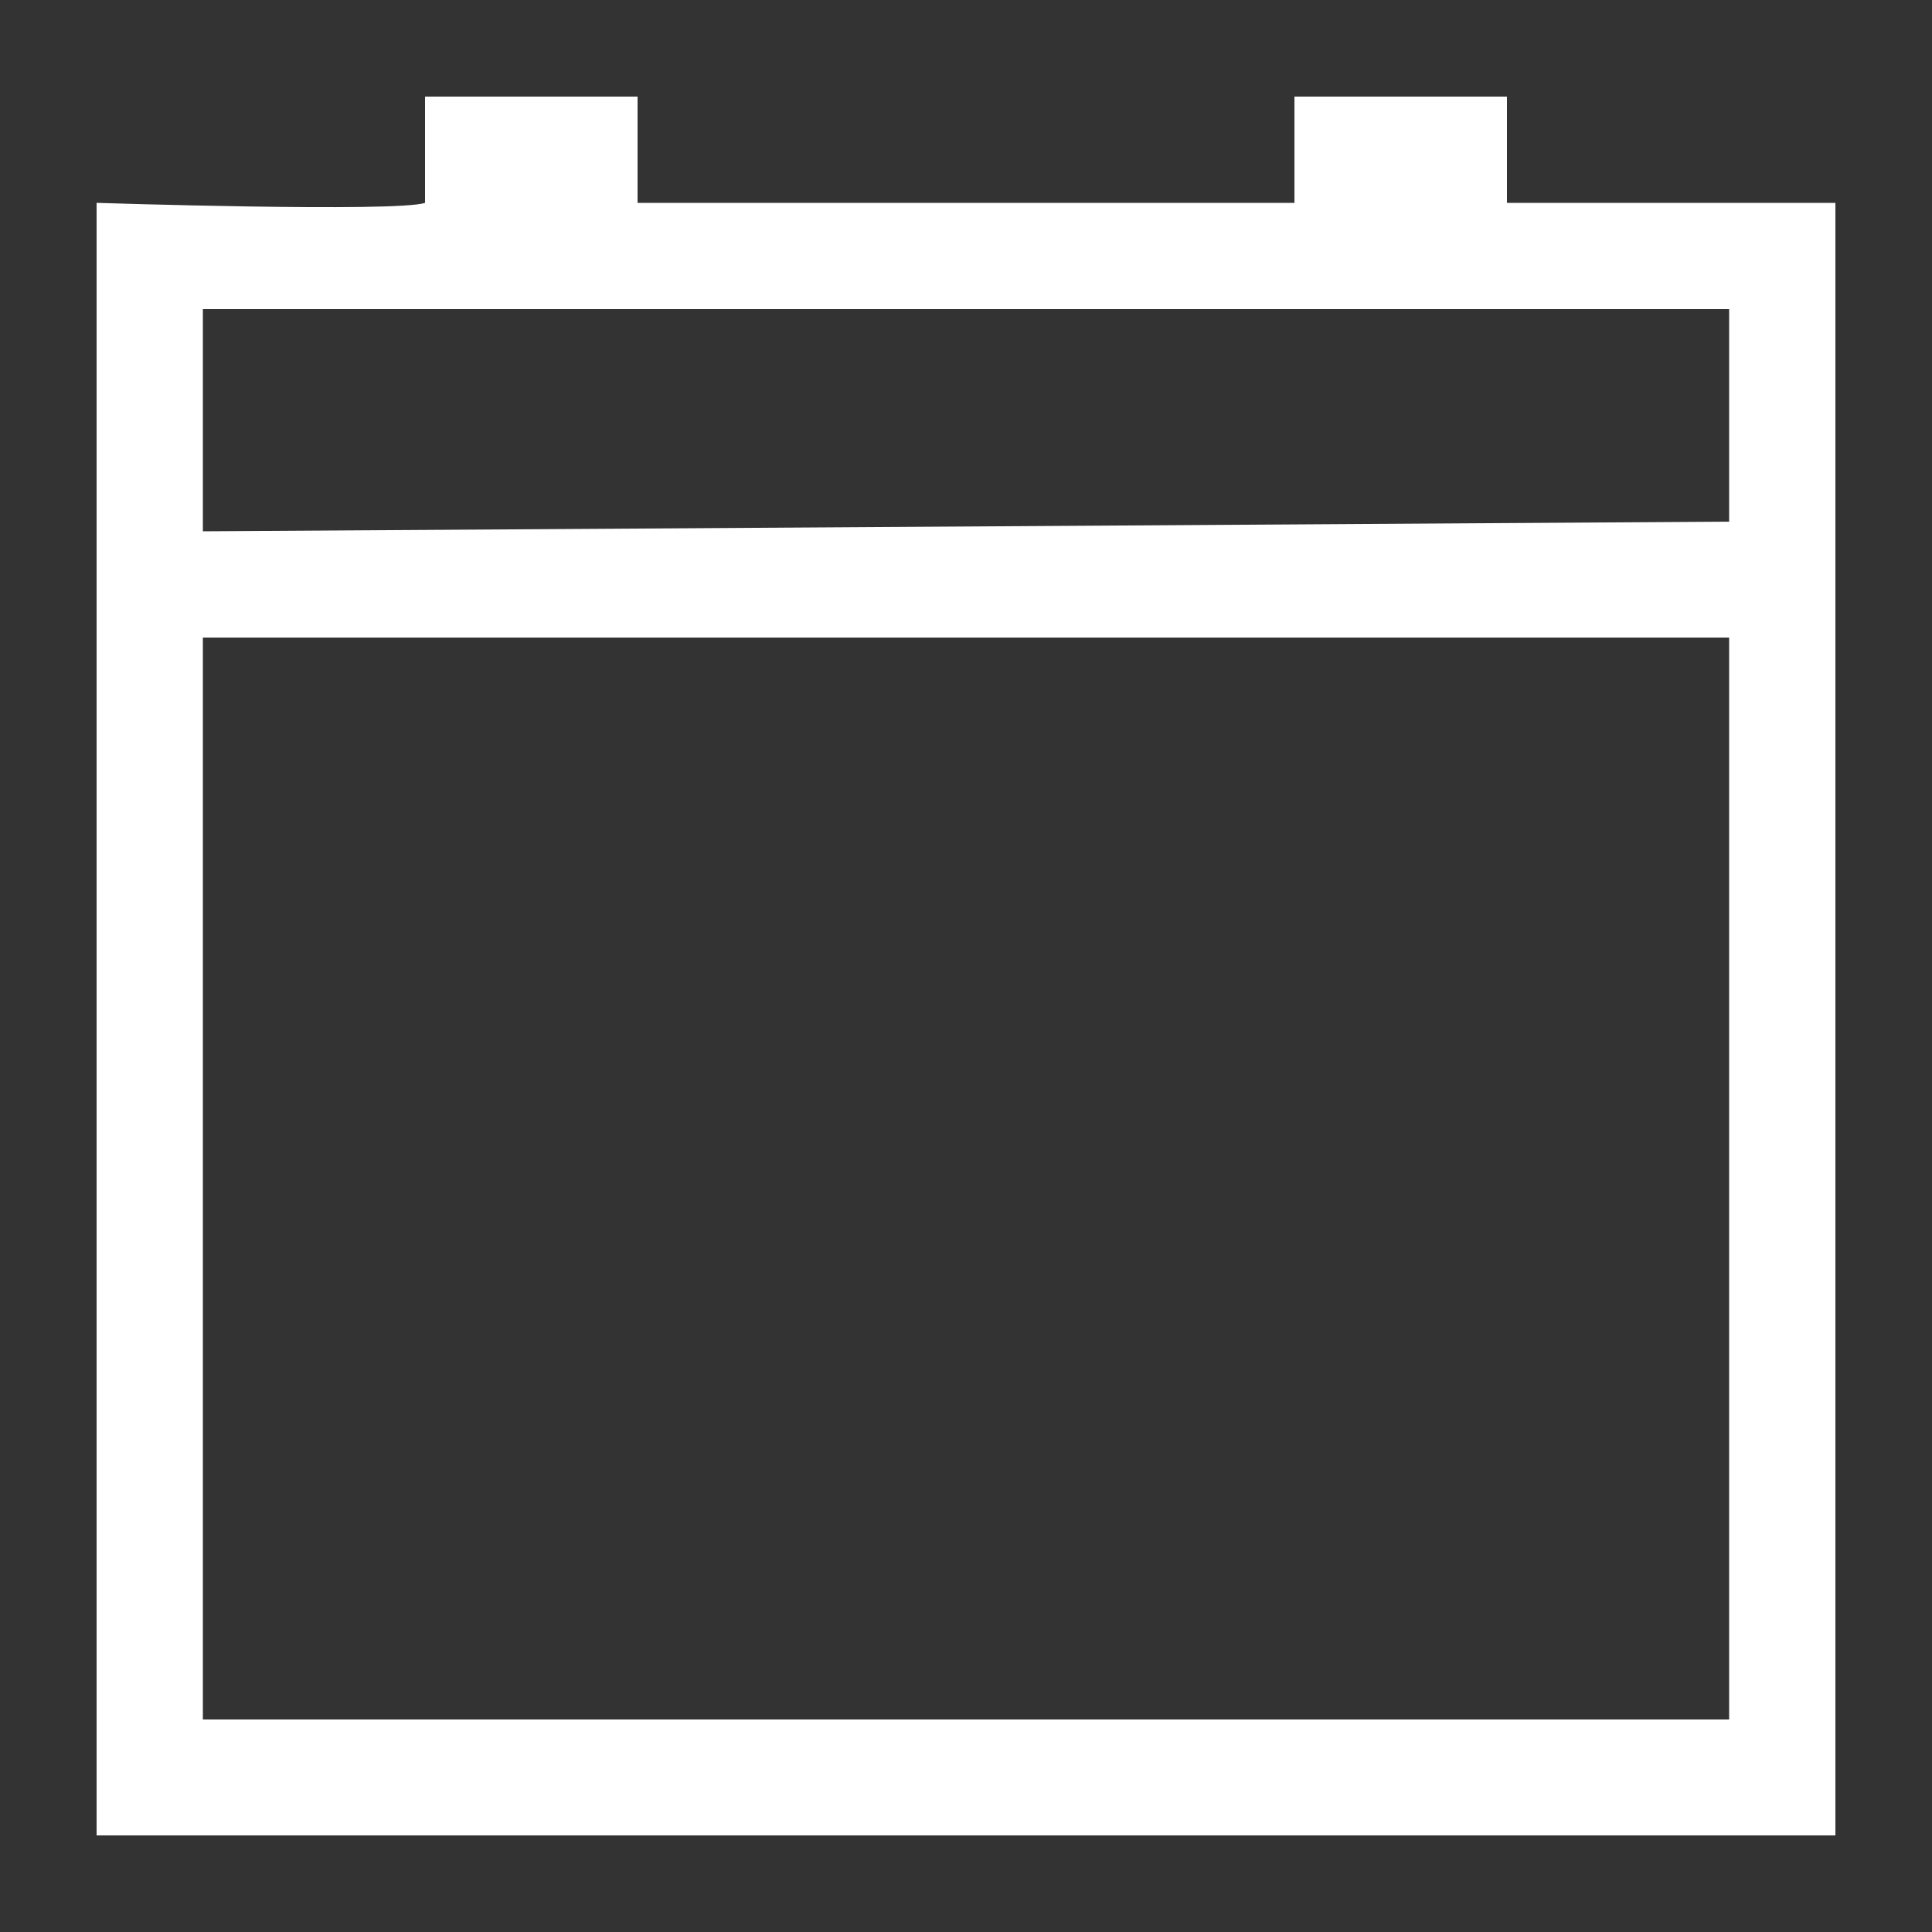 <?xml version="1.0" encoding="utf-8"?>
<!-- Generator: Adobe Illustrator 19.2.1, SVG Export Plug-In . SVG Version: 6.00 Build 0)  -->
<svg version="1.1" id="Layer_1" xmlns="http://www.w3.org/2000/svg" xmlns:xlink="http://www.w3.org/1999/xlink" x="0px" y="0px"
	 viewBox="0 0 20 20" style="enable-background:new 0 0 20 20;" xml:space="preserve">
<rect x="0" y="0" width="20" height="20" fill="#333333" stroke="none"/>
<style type="text/css">
	.st0{fill:#FFFFFF;}
</style>
<g id="Icons">
	<g id="Event">
		<path id="Shape" class="st0" d="M15.6,2.1V1h-2.2v1.1H6.6V1H4.4v1.1C4.1,2.2,1,2.1,1,2.1v15.8V19h18v-1.1V4.4V2.1H15.6z M2.1,17.9
			V6.6h15.8v11.2H2.1V17.9z M2.1,5.5V3.2h15.8v2.2L2.1,5.5L2.1,5.5z"/>
	</g>
</g>
</svg>
